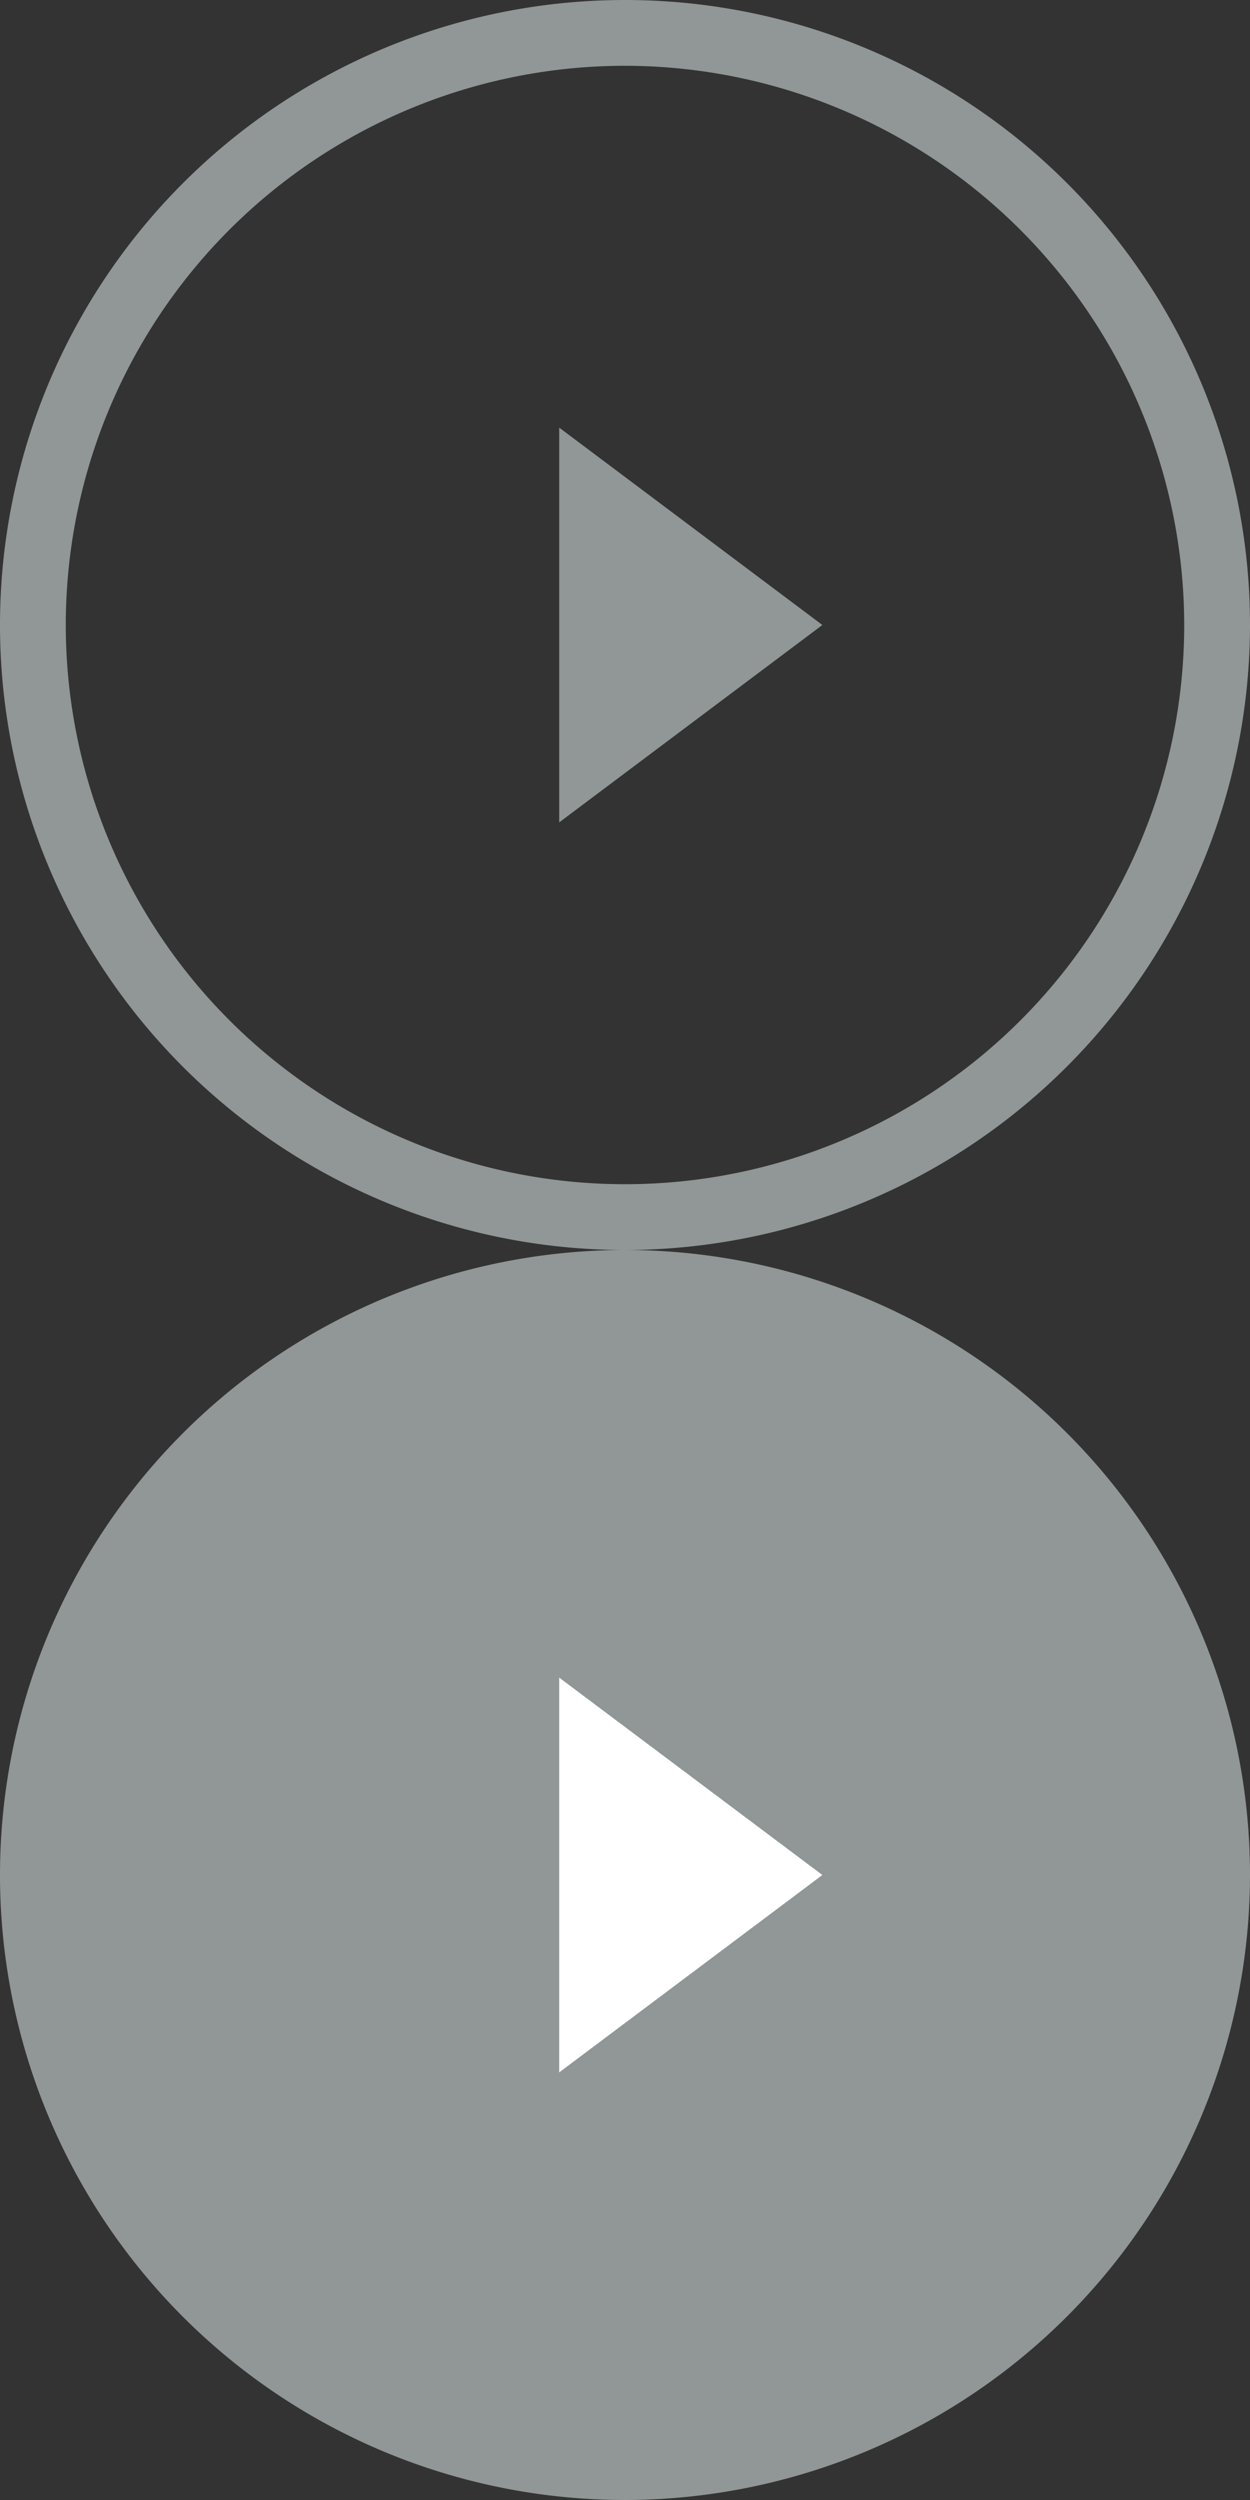 <svg id="レイヤー_1" data-name="レイヤー 1" xmlns="http://www.w3.org/2000/svg" width="38" height="76" viewBox="0 0 38 76"><rect x="0" y="0" width="38" height="76" fill="#333333" stroke="none"/><defs><style>.cls-1{fill:#919696;}.cls-2{fill:#fff;}</style></defs><title>svg</title><path class="cls-1" d="M19,38A19,19,0,1,1,38,19,19.021,19.021,0,0,1,19,38ZM19,2A17,17,0,1,0,36,19,17.019,17.019,0,0,0,19,2Z"/><polygon class="cls-1" points="17 13 25 19 17 25 17 13"/><path class="cls-1" d="M19,76A19,19,0,1,1,38,57,19.021,19.021,0,0,1,19,76Z"/><polygon class="cls-2" points="17 51 25 57 17 63 17 51"/></svg>